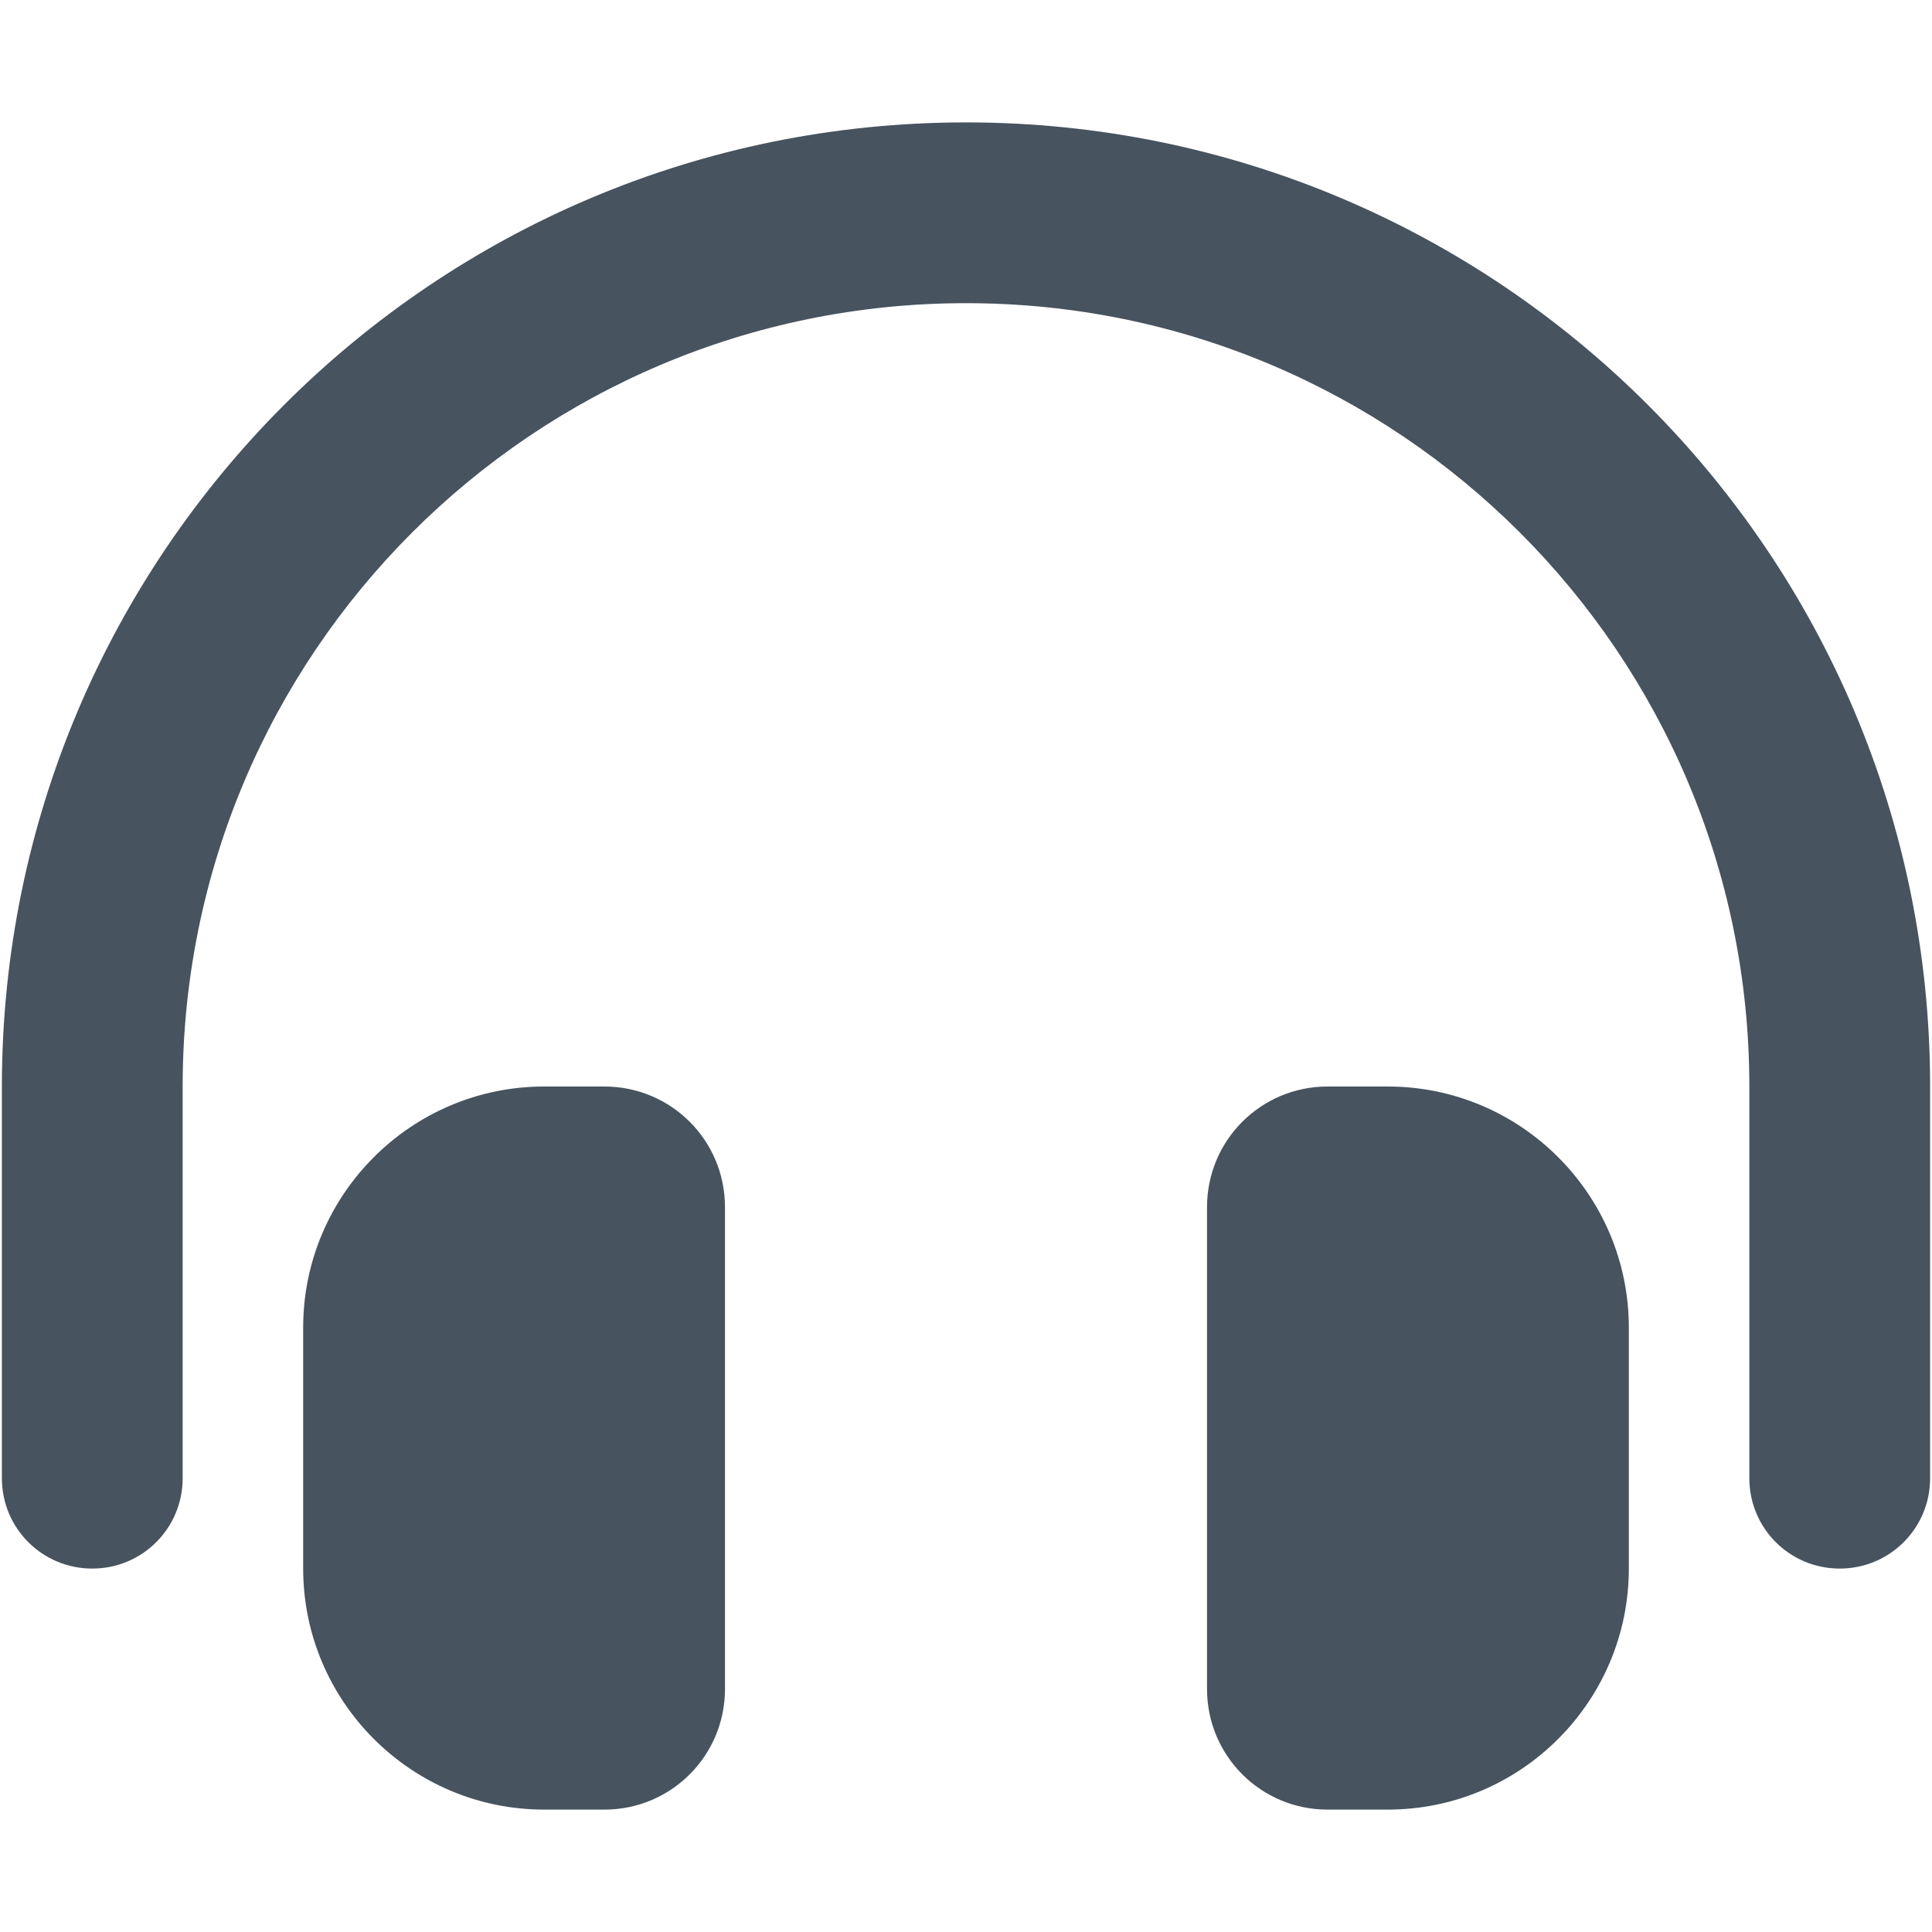 <svg width="513" height="513" viewBox="0 0 513 513" fill="none" xmlns="http://www.w3.org/2000/svg">
<g clip-path="url(#clip0_104_1616)">
<path d="M256.5 80.5C141.6 80.5 48.5 173.6 48.5 288.5V392.5C48.5 405.8 37.8 416.5 24.5 416.5C11.2 416.5 0.5 405.8 0.5 392.5V288.5C0.5 147.1 115.1 32.5 256.5 32.5C397.9 32.5 512.5 147.1 512.5 288.5V392.5C512.5 405.8 501.8 416.5 488.5 416.5C475.2 416.5 464.5 405.8 464.5 392.5V288.5C464.5 173.6 371.4 80.5 256.5 80.5ZM80.5 352.5C80.5 317.2 109.2 288.5 144.5 288.5H160.5C178.2 288.5 192.5 302.8 192.5 320.5V448.5C192.5 466.2 178.2 480.5 160.5 480.5H144.5C109.2 480.5 80.5 451.8 80.5 416.5V352.5ZM368.5 288.5C403.8 288.5 432.5 317.2 432.5 352.5V416.5C432.5 451.8 403.8 480.5 368.5 480.5H352.5C334.8 480.5 320.5 466.2 320.5 448.5V320.5C320.5 302.8 334.8 288.5 352.5 288.5H368.5Z" fill="#47535F"/>
</g>
<defs>
<clipPath id="clip0_104_1616">
<rect width="512" height="512" fill="white" transform="translate(0.5 0.5)"/>
</clipPath>
</defs>
</svg>
